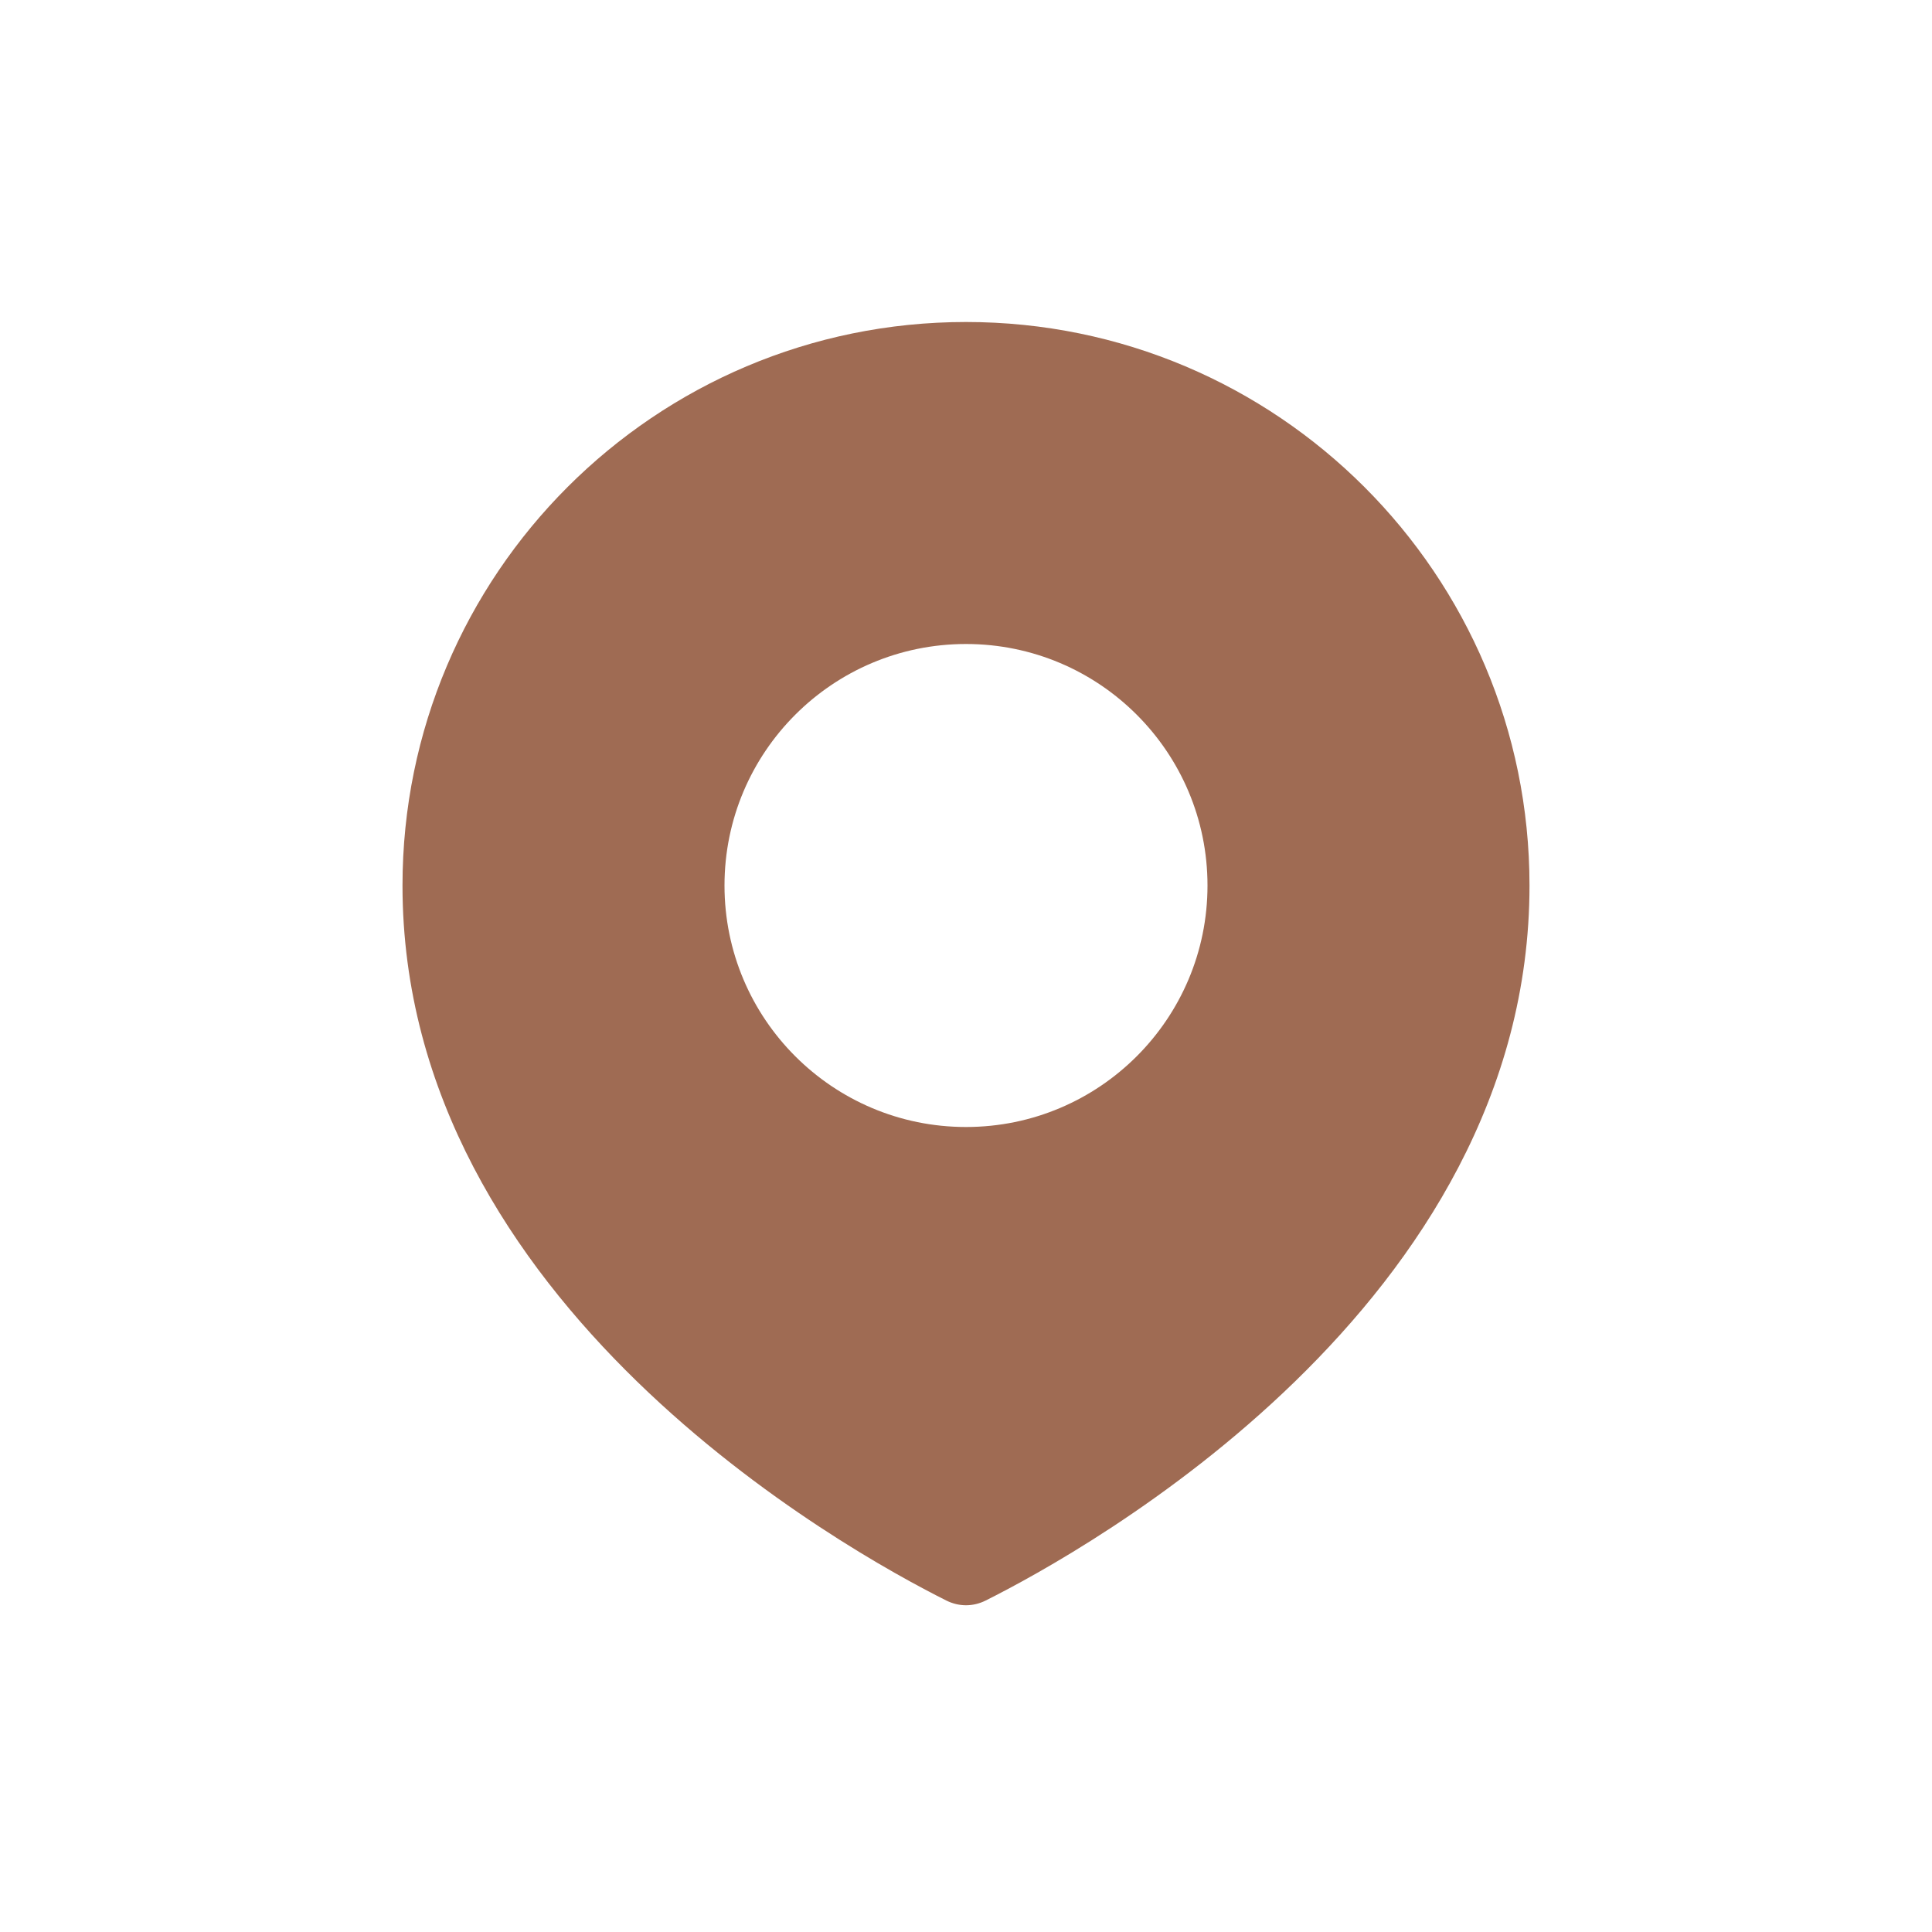 <svg width="39" height="39" viewBox="0 0 39 39" fill="none" xmlns="http://www.w3.org/2000/svg">
<path fill-rule="evenodd" clip-rule="evenodd" d="M19.897 32.309C21.907 31.302 30.875 26.339 30.875 17.875C30.875 11.593 25.782 6.5 19.5 6.5C13.218 6.5 8.125 11.593 8.125 17.875C8.125 26.339 17.093 31.302 19.103 32.309C19.358 32.436 19.642 32.436 19.897 32.309ZM19.5 22.75C22.192 22.75 24.375 20.567 24.375 17.875C24.375 15.183 22.192 13 19.5 13C16.808 13 14.625 15.183 14.625 17.875C14.625 20.567 16.808 22.75 19.5 22.75Z" fill="#9F6B53"/>
</svg>

